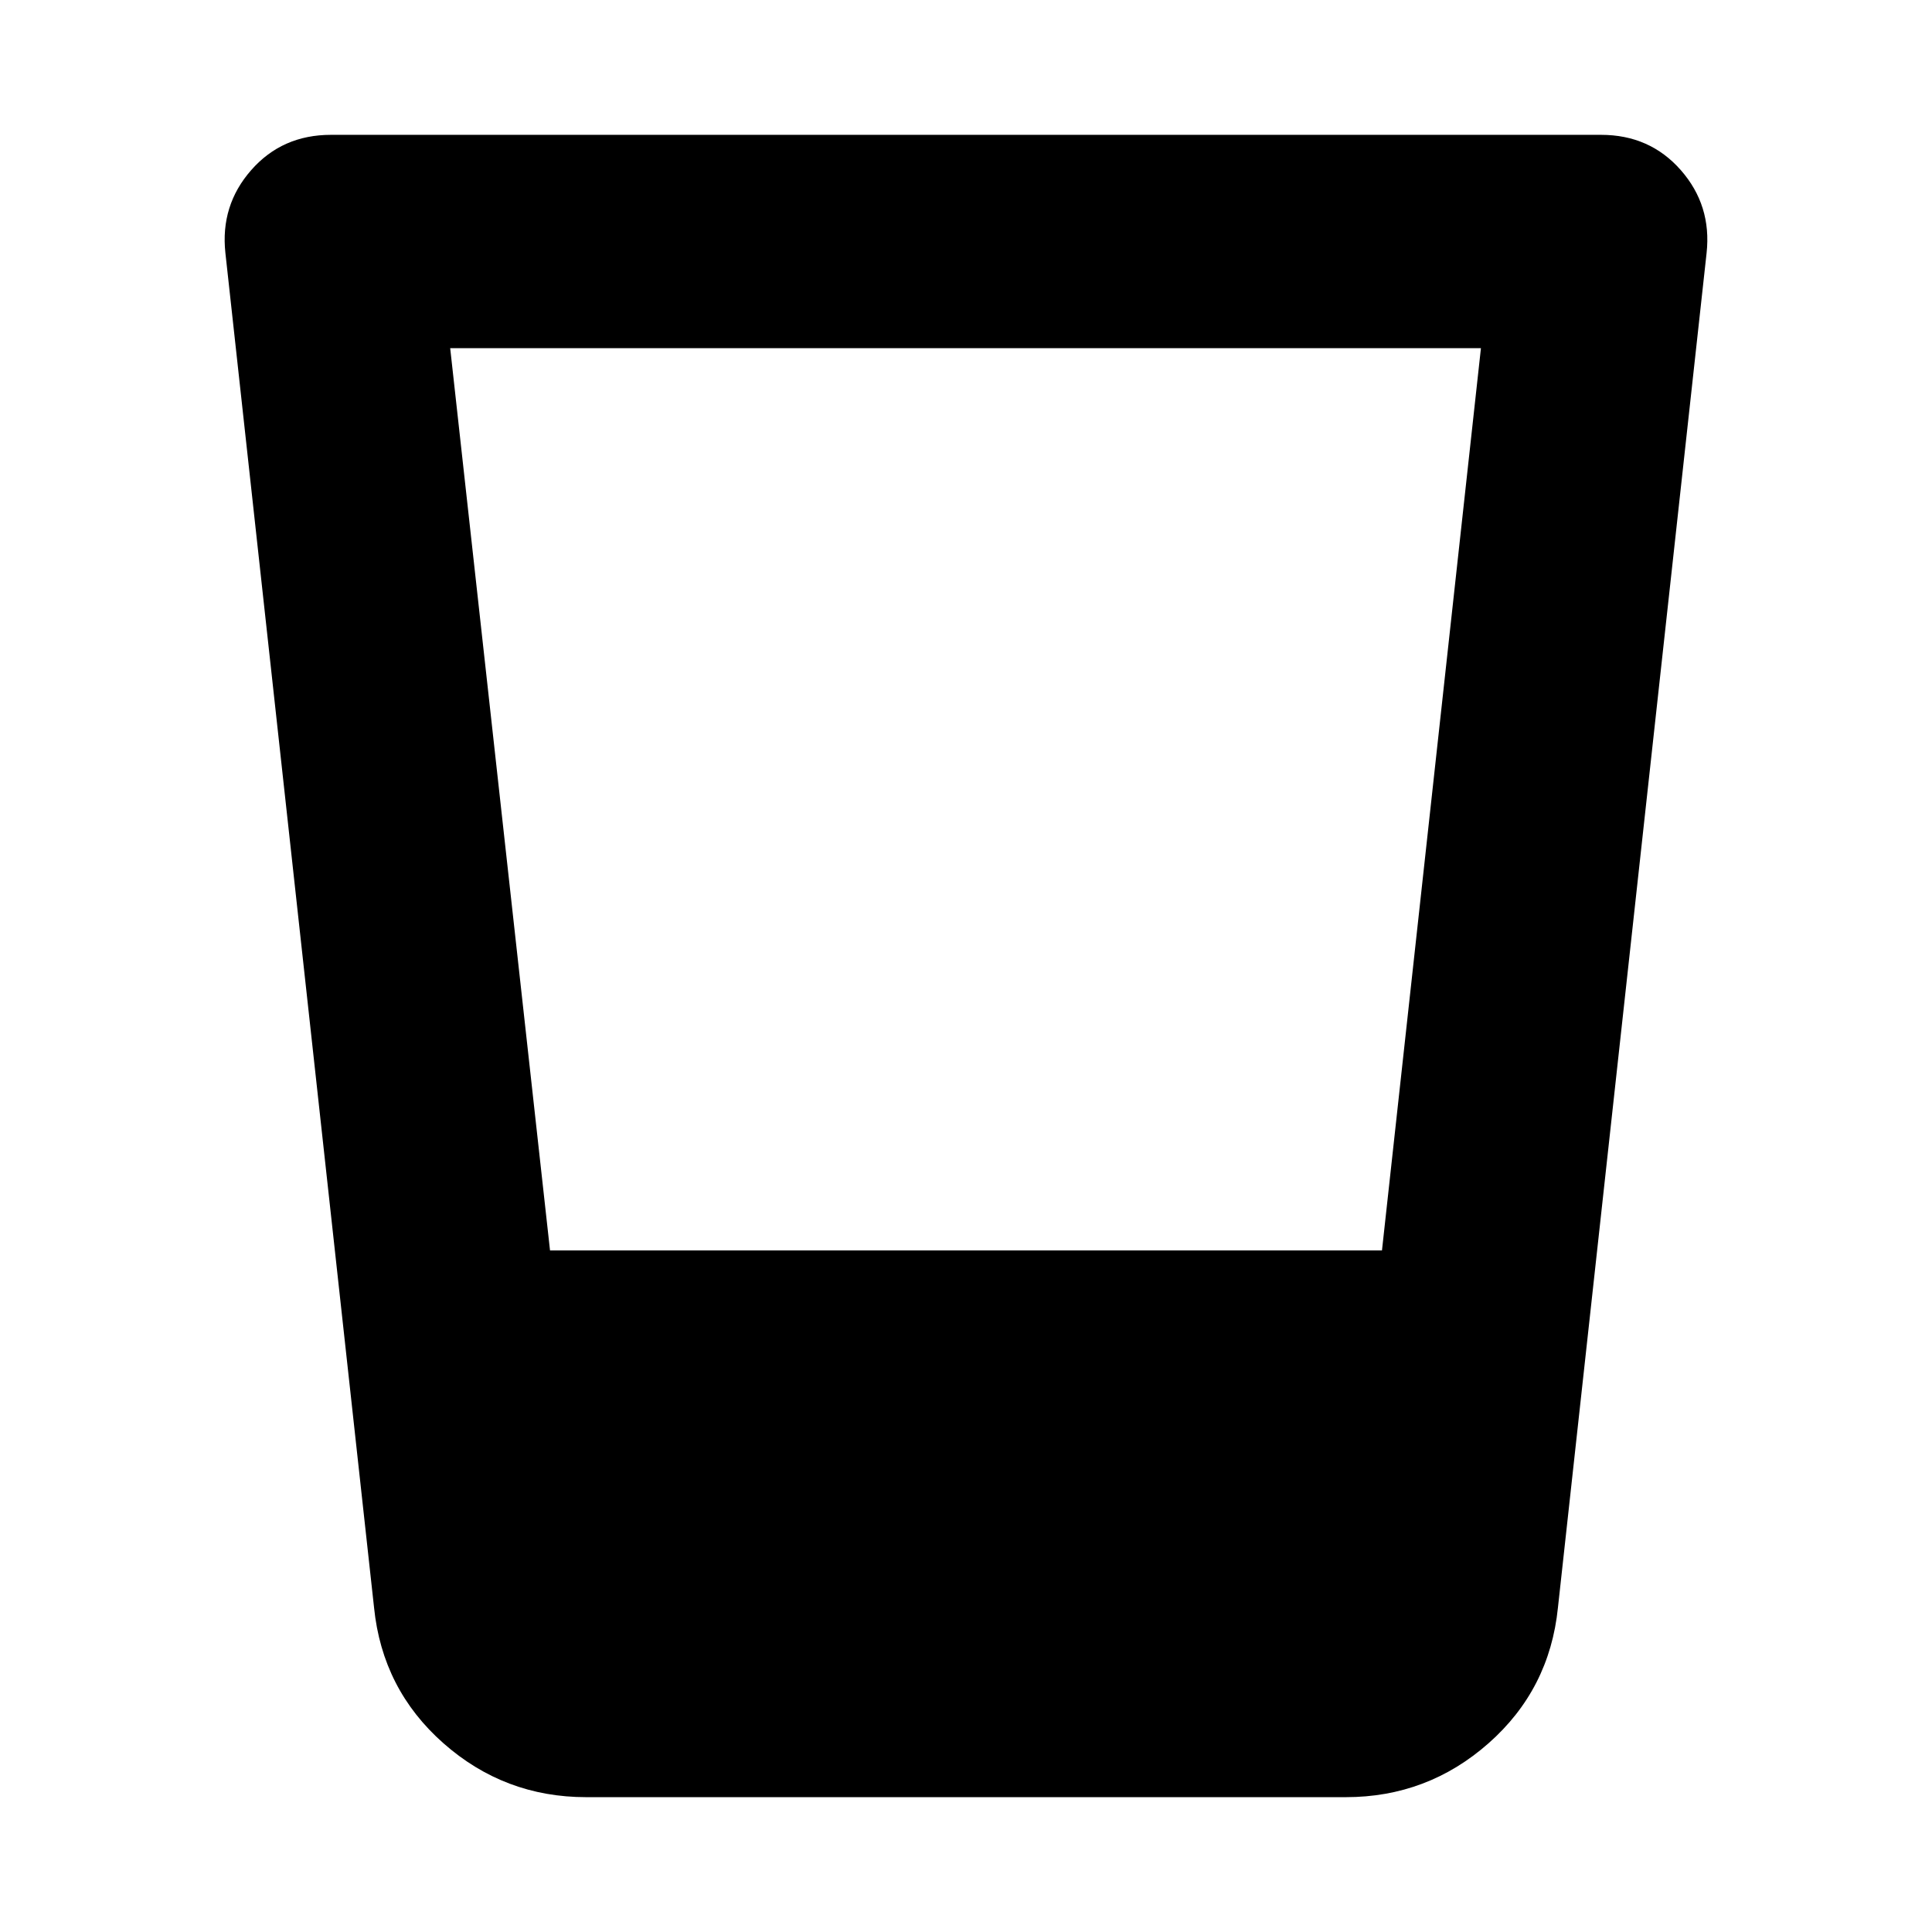 <svg xmlns="http://www.w3.org/2000/svg" height="24" viewBox="0 96 960 960" width="24"><path d="M291.305 989.001q-40.609 0-70.957-26.783-30.349-26.783-34.479-67.392l-73.87-673.13q-2.565-23.653 12.827-41.175 15.391-17.522 39.609-17.522h631.13q24.218 0 39.609 17.522 15.392 17.522 12.827 41.175l-73.87 673.13q-4.13 40.609-34.479 67.392-30.348 26.783-70.957 26.783h-377.39Zm-67.609-720 49.609 448.346h413.39l49.174-448.346H223.696Z"/></svg>